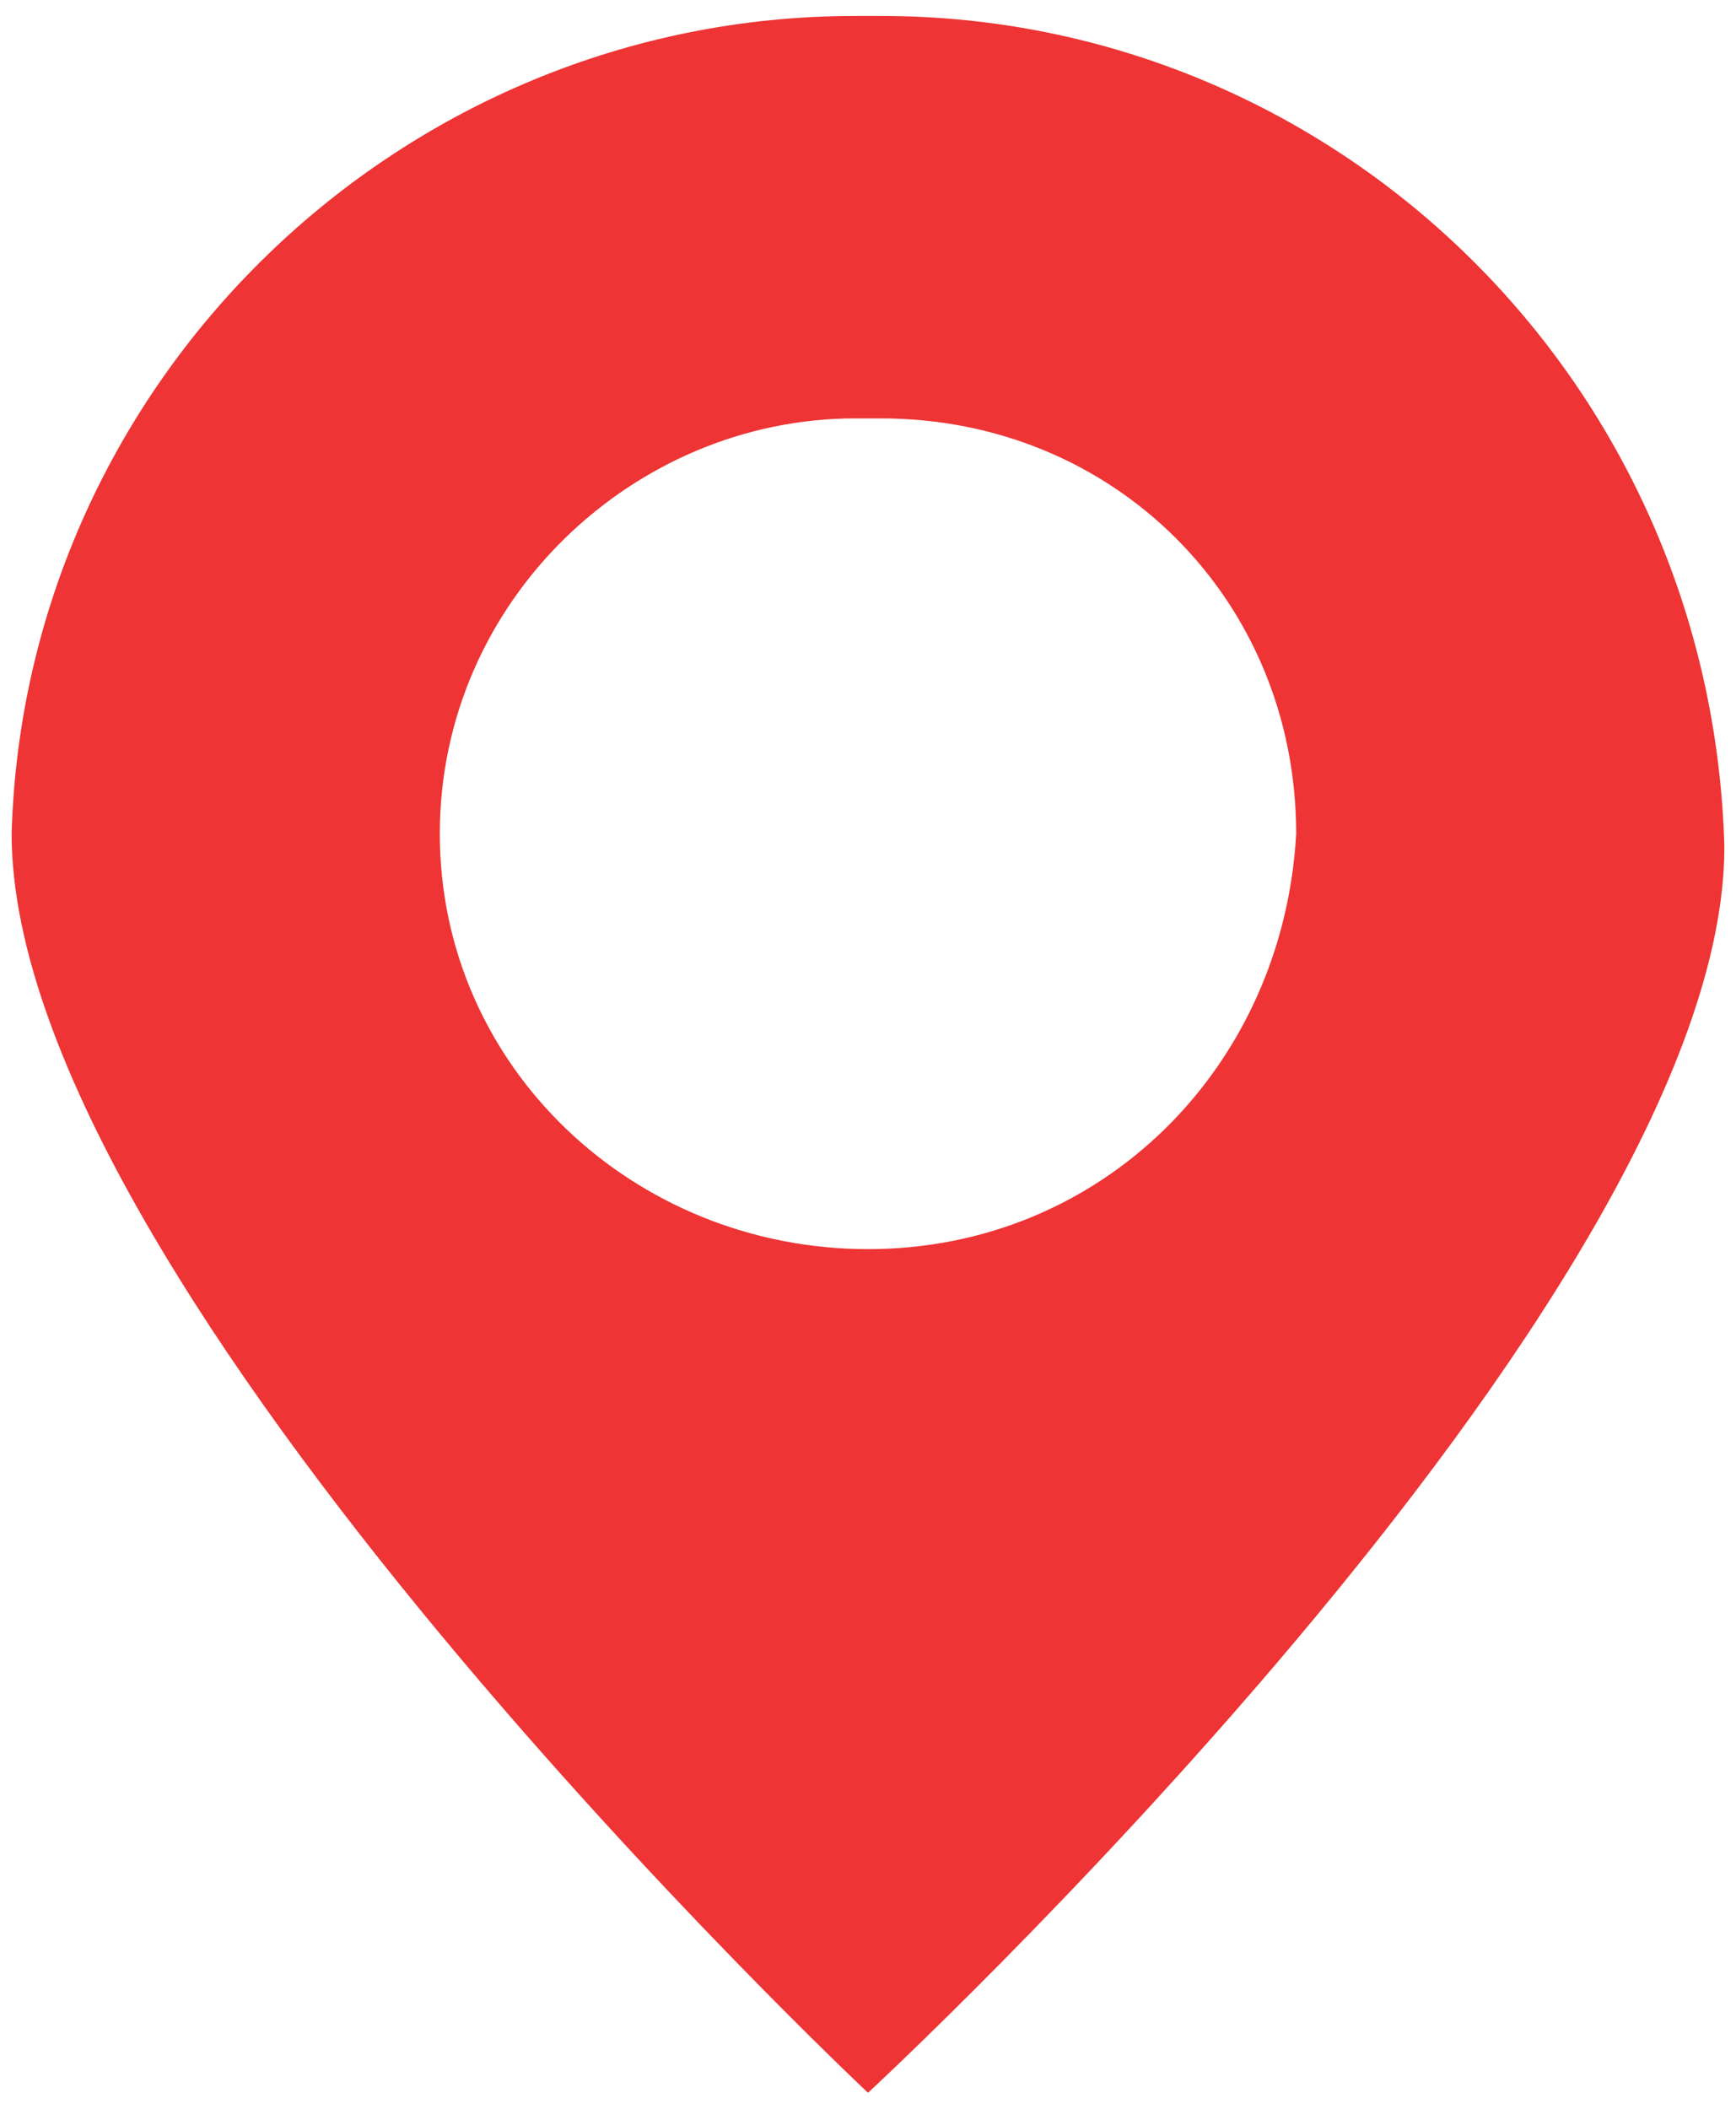 <svg xmlns="http://www.w3.org/2000/svg" width="14" height="17" viewBox="0 0 26 32"><path fill="#ee3434" d="M13 .242h-.197C5.909.242.197 5.757 0 12.651c0 6.894 13 19.106 13 19.106s13-12.015 13-18.909C25.803 5.757 20.091.242 13.197.242H13zm0 18.713s-.197 0 0 0c-3.546 0-6.5-2.758-6.5-6.303s2.955-6.303 6.303-6.303h.394c3.546 0 6.303 2.758 6.303 6.303-.197 3.545-2.955 6.303-6.5 6.303z"/></svg>